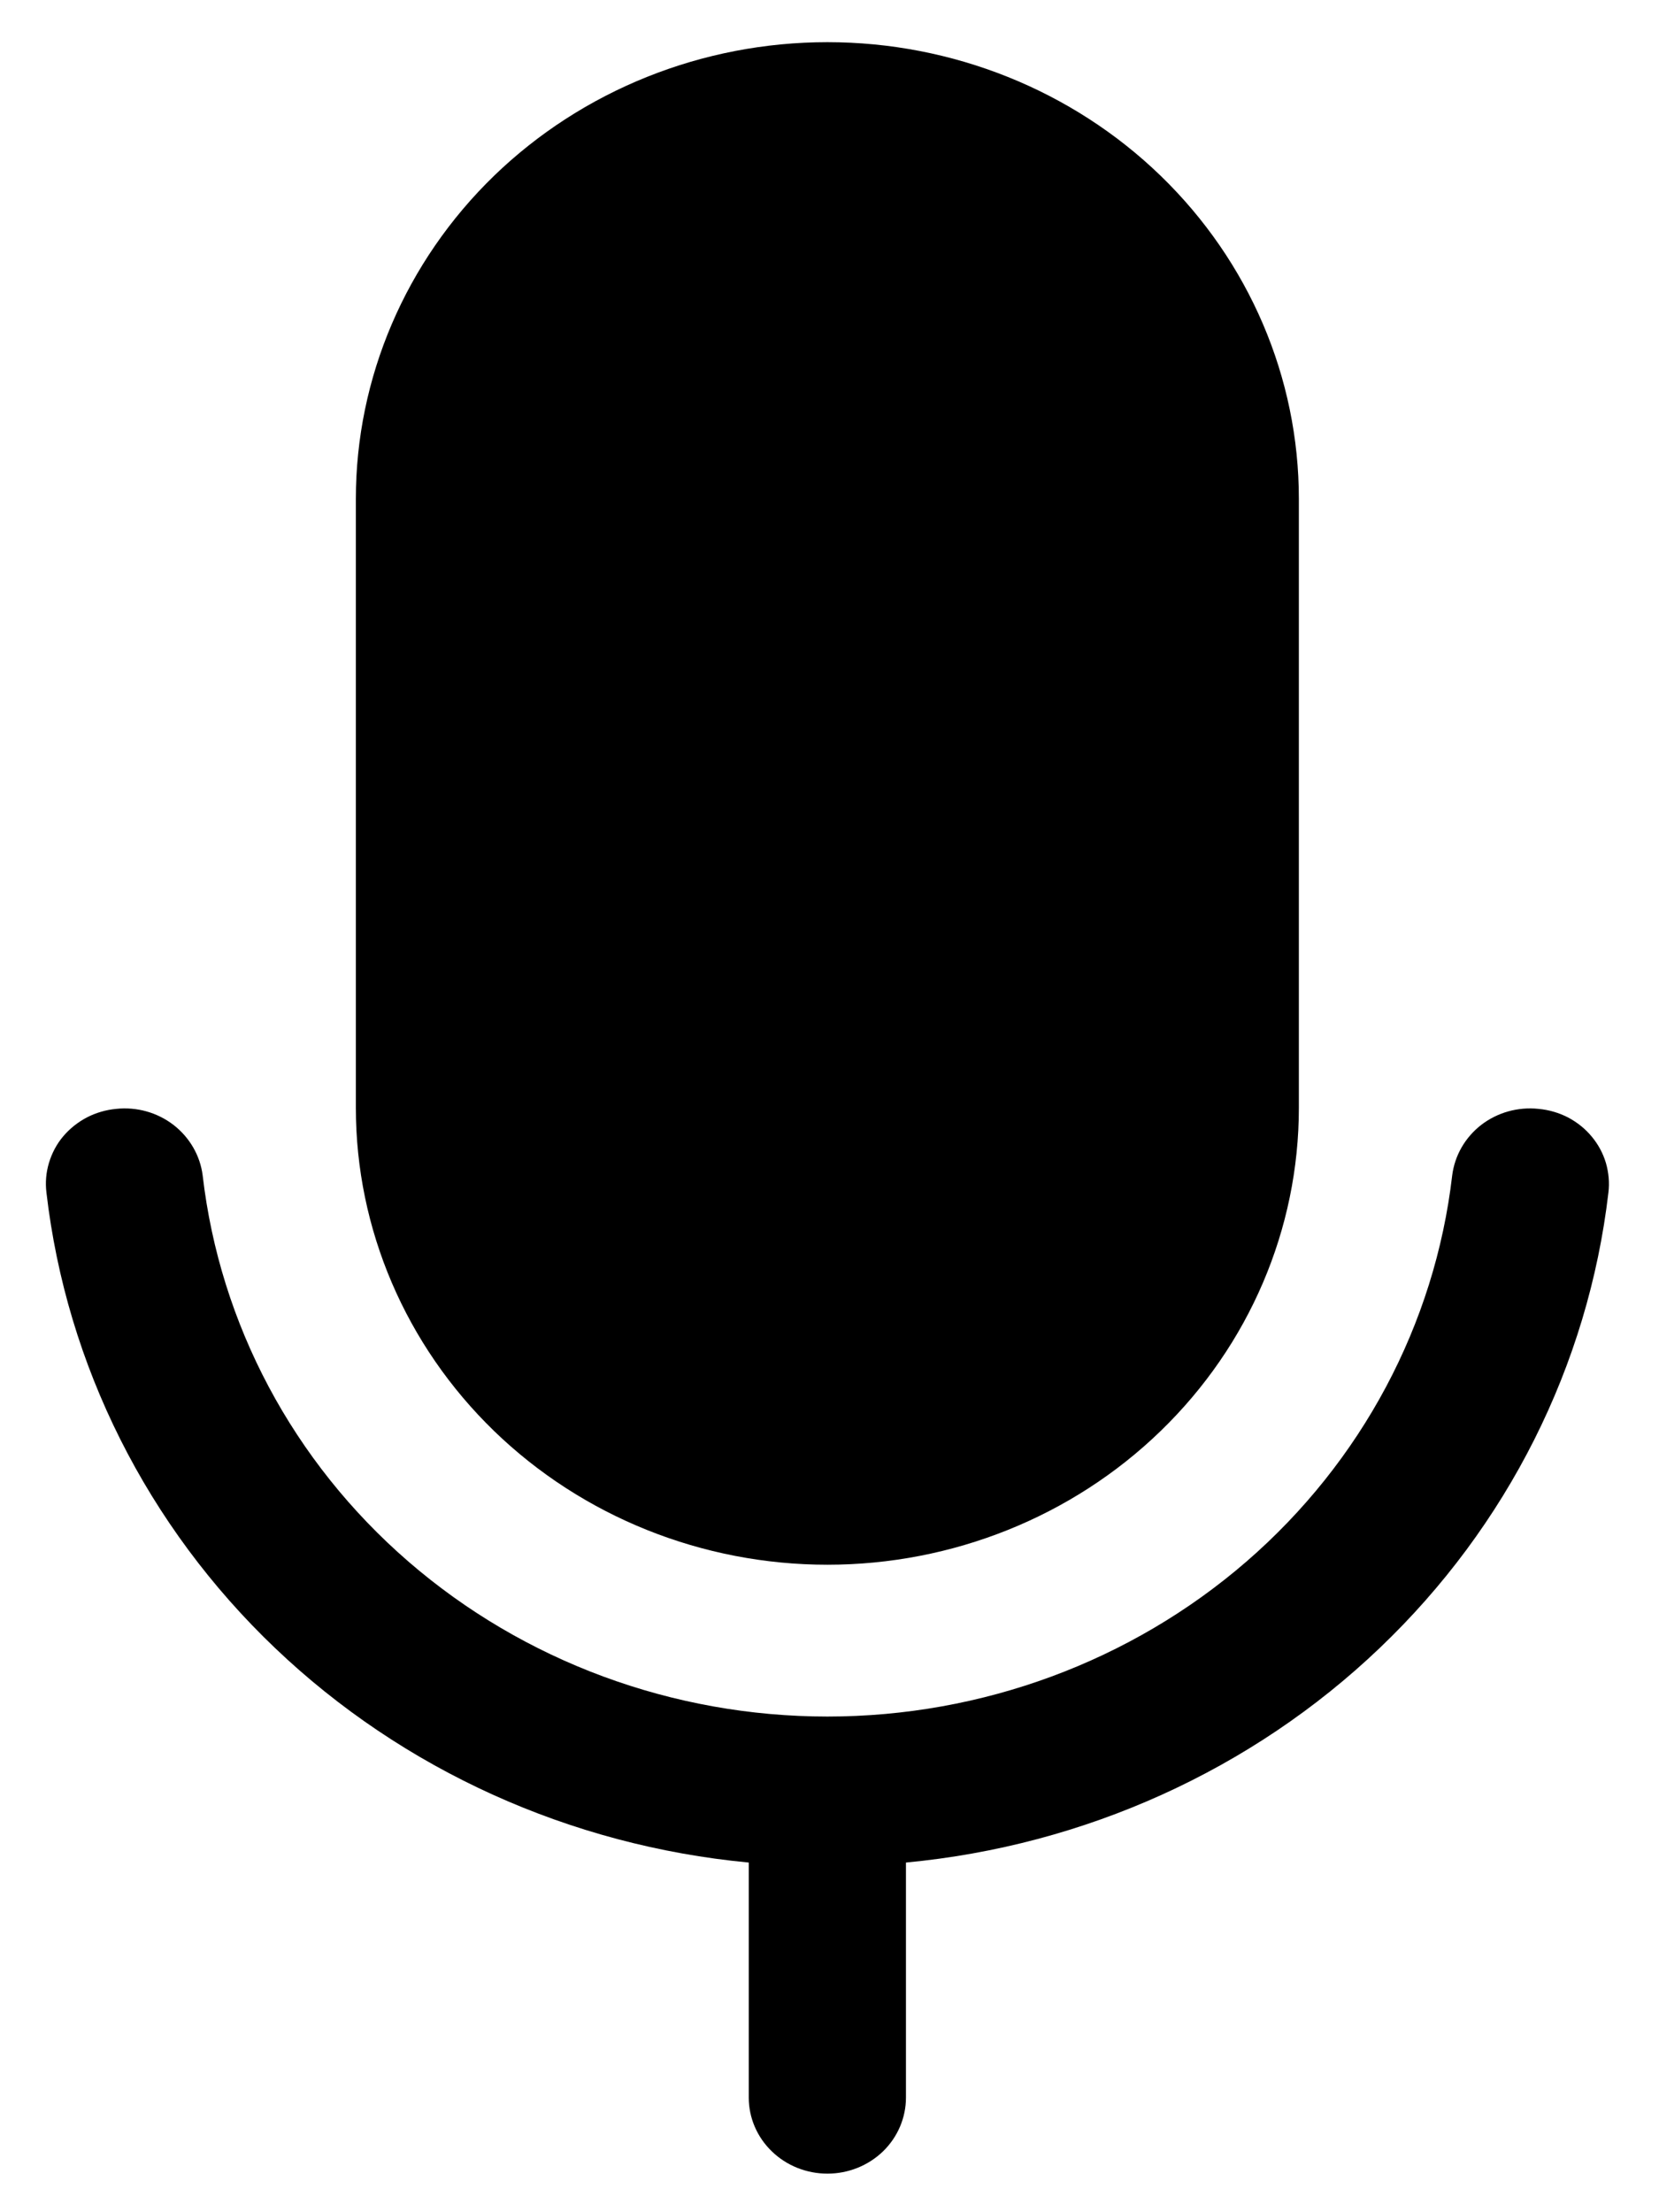 <svg width="12" height="16" viewBox="0 0 12 16" fill="none" xmlns="http://www.w3.org/2000/svg">
<path id="Vector" d="M2.574 8.013V3.608C2.574 2.732 2.934 1.892 3.573 1.272C4.213 0.653 5.08 0.305 5.985 0.305C6.889 0.305 7.757 0.653 8.396 1.272C9.036 1.892 9.395 2.732 9.395 3.608V8.013C9.395 8.889 9.036 9.729 8.396 10.349C7.757 10.969 6.889 11.317 5.985 11.317C5.08 11.317 4.213 10.969 3.573 10.349C2.934 9.729 2.574 8.889 2.574 8.013ZM11.129 8.02C10.98 8.004 10.831 8.046 10.714 8.136C10.597 8.227 10.522 8.358 10.504 8.502C10.379 9.578 9.849 10.572 9.016 11.294C8.182 12.016 7.103 12.415 5.985 12.415C4.867 12.415 3.788 12.016 2.954 11.294C2.12 10.572 1.591 9.578 1.466 8.502C1.448 8.358 1.372 8.227 1.255 8.136C1.138 8.046 0.989 8.004 0.84 8.02C0.766 8.027 0.694 8.048 0.628 8.082C0.562 8.117 0.504 8.163 0.456 8.22C0.409 8.276 0.375 8.341 0.354 8.411C0.333 8.481 0.327 8.554 0.336 8.626C0.481 9.875 1.065 11.038 1.99 11.92C2.915 12.802 4.125 13.349 5.416 13.471V15.171C5.416 15.317 5.476 15.457 5.583 15.56C5.689 15.663 5.834 15.721 5.985 15.721C6.136 15.721 6.28 15.663 6.387 15.56C6.493 15.457 6.553 15.317 6.553 15.171V13.471C7.845 13.349 9.055 12.802 9.979 11.92C10.904 11.038 11.488 9.875 11.634 8.626C11.643 8.554 11.636 8.481 11.616 8.411C11.595 8.341 11.56 8.276 11.513 8.22C11.466 8.163 11.408 8.117 11.342 8.082C11.276 8.048 11.204 8.027 11.129 8.02Z" fill="black"/>
</svg>
